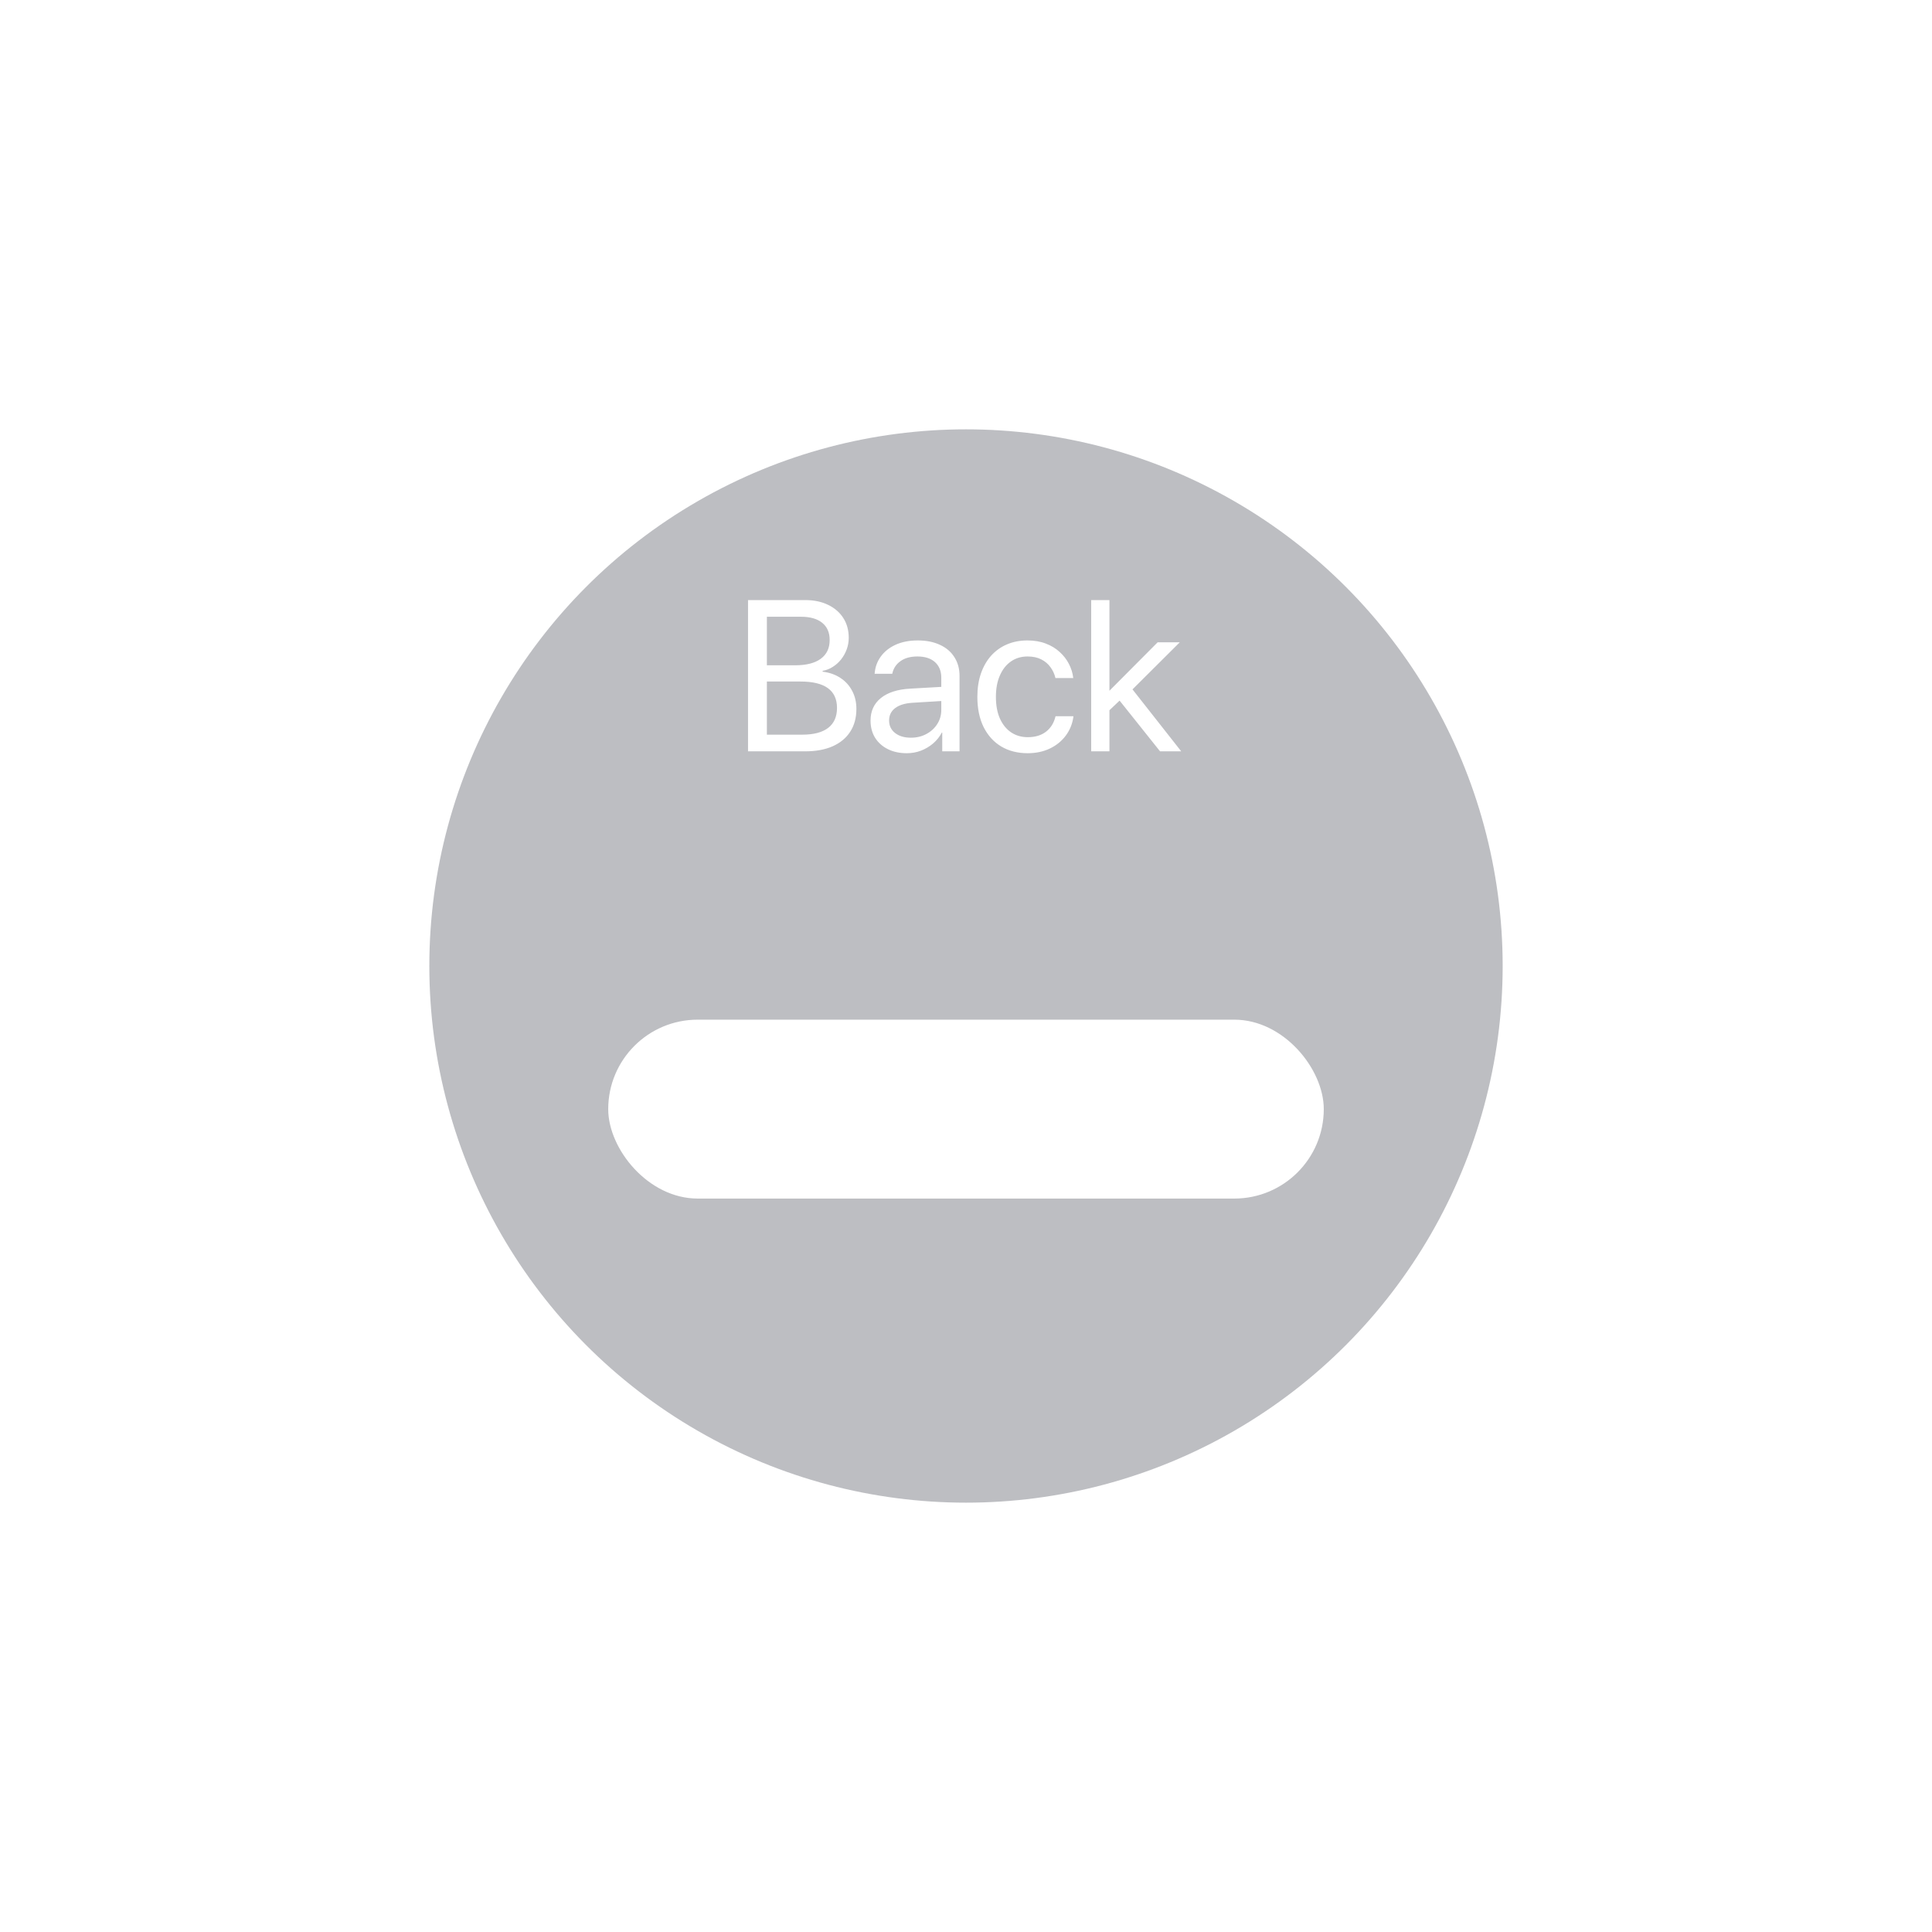 <svg width="108"
     height="108"
     viewBox="0 0 108 108"
     fill="none"
     xmlns="http://www.w3.org/2000/svg">
<g filter="url(#filter0_d_474_1653)">
<circle cx="54"
        cy="46"
        r="30"
        fill="#222533"
        fill-opacity="0.3" />
</g>
<g filter="url(#filter1_d_474_1653)">
<rect x="34"
      y="49"
      width="40"
      height="10"
      rx="5"
      fill="white" />
</g>
<path d="M45.008 42H41.815V33.545H45.02C45.5 33.545 45.922 33.633 46.285 33.809C46.652 33.984 46.938 34.23 47.141 34.547C47.344 34.863 47.445 35.232 47.445 35.654C47.445 35.873 47.408 36.086 47.334 36.293C47.26 36.496 47.156 36.684 47.023 36.855C46.891 37.023 46.734 37.164 46.555 37.277C46.379 37.391 46.19 37.465 45.986 37.5V37.547C46.369 37.594 46.701 37.711 46.982 37.898C47.268 38.086 47.486 38.328 47.639 38.625C47.795 38.918 47.873 39.252 47.873 39.627C47.873 40.123 47.758 40.549 47.527 40.904C47.301 41.256 46.973 41.527 46.543 41.719C46.117 41.906 45.605 42 45.008 42ZM42.869 34.477V37.19H44.451C45.076 37.19 45.553 37.068 45.881 36.826C46.213 36.584 46.379 36.234 46.379 35.777C46.379 35.359 46.24 35.039 45.963 34.816C45.685 34.59 45.291 34.477 44.779 34.477H42.869ZM42.869 41.068H44.85C45.486 41.068 45.969 40.941 46.297 40.688C46.625 40.434 46.789 40.062 46.789 39.574C46.789 38.59 46.109 38.098 44.75 38.098H42.869V41.068ZM50.92 41.238C51.24 41.238 51.527 41.17 51.781 41.033C52.039 40.897 52.242 40.711 52.391 40.477C52.543 40.242 52.619 39.978 52.619 39.685V39.188L50.99 39.287C50.58 39.315 50.262 39.414 50.035 39.586C49.812 39.758 49.701 39.988 49.701 40.277C49.701 40.566 49.812 40.799 50.035 40.975C50.258 41.15 50.553 41.238 50.92 41.238ZM50.691 42.105C50.289 42.105 49.935 42.029 49.631 41.877C49.326 41.725 49.088 41.512 48.916 41.238C48.748 40.965 48.664 40.645 48.664 40.277C48.664 39.754 48.855 39.336 49.238 39.023C49.625 38.711 50.17 38.535 50.873 38.496L52.619 38.397V37.887C52.619 37.516 52.502 37.225 52.268 37.014C52.033 36.803 51.705 36.697 51.283 36.697C50.893 36.697 50.576 36.785 50.334 36.961C50.092 37.133 49.94 37.367 49.877 37.664H48.893C48.916 37.312 49.027 36.996 49.227 36.715C49.426 36.434 49.701 36.211 50.053 36.047C50.408 35.883 50.826 35.801 51.307 35.801C51.783 35.801 52.195 35.883 52.543 36.047C52.895 36.207 53.164 36.438 53.352 36.738C53.543 37.035 53.639 37.385 53.639 37.787V42H52.672V40.951H52.648C52.527 41.182 52.365 41.385 52.162 41.56C51.959 41.732 51.73 41.867 51.477 41.965C51.227 42.059 50.965 42.105 50.691 42.105ZM59.996 37.904H59C58.949 37.682 58.857 37.48 58.725 37.301C58.596 37.117 58.424 36.971 58.209 36.861C57.998 36.752 57.742 36.697 57.441 36.697C57.09 36.697 56.781 36.789 56.516 36.973C56.25 37.156 56.043 37.418 55.895 37.758C55.746 38.094 55.672 38.492 55.672 38.953C55.672 39.426 55.746 39.83 55.895 40.166C56.047 40.502 56.256 40.76 56.522 40.94C56.791 41.119 57.102 41.209 57.453 41.209C57.871 41.209 58.213 41.105 58.478 40.898C58.744 40.691 58.92 40.404 59.006 40.037H60.008C59.957 40.44 59.816 40.797 59.586 41.109C59.355 41.422 59.057 41.666 58.69 41.842C58.322 42.018 57.908 42.105 57.447 42.105C56.885 42.105 56.393 41.98 55.971 41.73C55.549 41.477 55.221 41.115 54.986 40.647C54.752 40.174 54.635 39.609 54.635 38.953C54.635 38.473 54.701 38.039 54.834 37.652C54.967 37.266 55.156 36.934 55.402 36.656C55.652 36.379 55.947 36.168 56.287 36.023C56.631 35.875 57.014 35.801 57.435 35.801C57.818 35.801 58.16 35.859 58.461 35.977C58.762 36.09 59.02 36.246 59.234 36.445C59.453 36.641 59.627 36.865 59.756 37.119C59.885 37.369 59.965 37.631 59.996 37.904ZM62.018 38.613L64.713 35.906H65.949L63.307 38.537L66.031 42H64.848L62.586 39.164L62.018 39.703V42H60.998V33.545H62.018V38.613Z"
      fill="white" />
<defs>
<filter id="filter0_d_474_1653"
        x="0"
        y="0"
        width="108"
        height="108"
        filterUnits="userSpaceOnUse"
        color-interpolation-filters="sRGB">
<feFlood flood-opacity="0"
         result="BackgroundImageFix" />
<feColorMatrix in="SourceAlpha"
               type="matrix"
               values="0 0 0 0 0 0 0 0 0 0 0 0 0 0 0 0 0 0 127 0"
               result="hardAlpha" />
<feOffset dy="8" />
<feGaussianBlur stdDeviation="12" />
<feComposite in2="hardAlpha"
             operator="out" />
<feColorMatrix type="matrix"
               values="0 0 0 0 0 0 0 0 0 0 0 0 0 0 0 0 0 0 0.05 0" />
<feBlend mode="normal"
         in2="BackgroundImageFix"
         result="effect1_dropShadow_474_1653" />
<feBlend mode="normal"
         in="SourceGraphic"
         in2="effect1_dropShadow_474_1653"
         result="shape" />
</filter>
<filter id="filter1_d_474_1653"
        x="10"
        y="33"
        width="88"
        height="58"
        filterUnits="userSpaceOnUse"
        color-interpolation-filters="sRGB">
<feFlood flood-opacity="0"
         result="BackgroundImageFix" />
<feColorMatrix in="SourceAlpha"
               type="matrix"
               values="0 0 0 0 0 0 0 0 0 0 0 0 0 0 0 0 0 0 127 0"
               result="hardAlpha" />
<feOffset dy="8" />
<feGaussianBlur stdDeviation="12" />
<feComposite in2="hardAlpha"
             operator="out" />
<feColorMatrix type="matrix"
               values="0 0 0 0 0.282 0 0 0 0 0.275 0 0 0 0 0.275 0 0 0 0.15 0" />
<feBlend mode="normal"
         in2="BackgroundImageFix"
         result="effect1_dropShadow_474_1653" />
<feBlend mode="normal"
         in="SourceGraphic"
         in2="effect1_dropShadow_474_1653"
         result="shape" />
</filter>
</defs>
</svg>